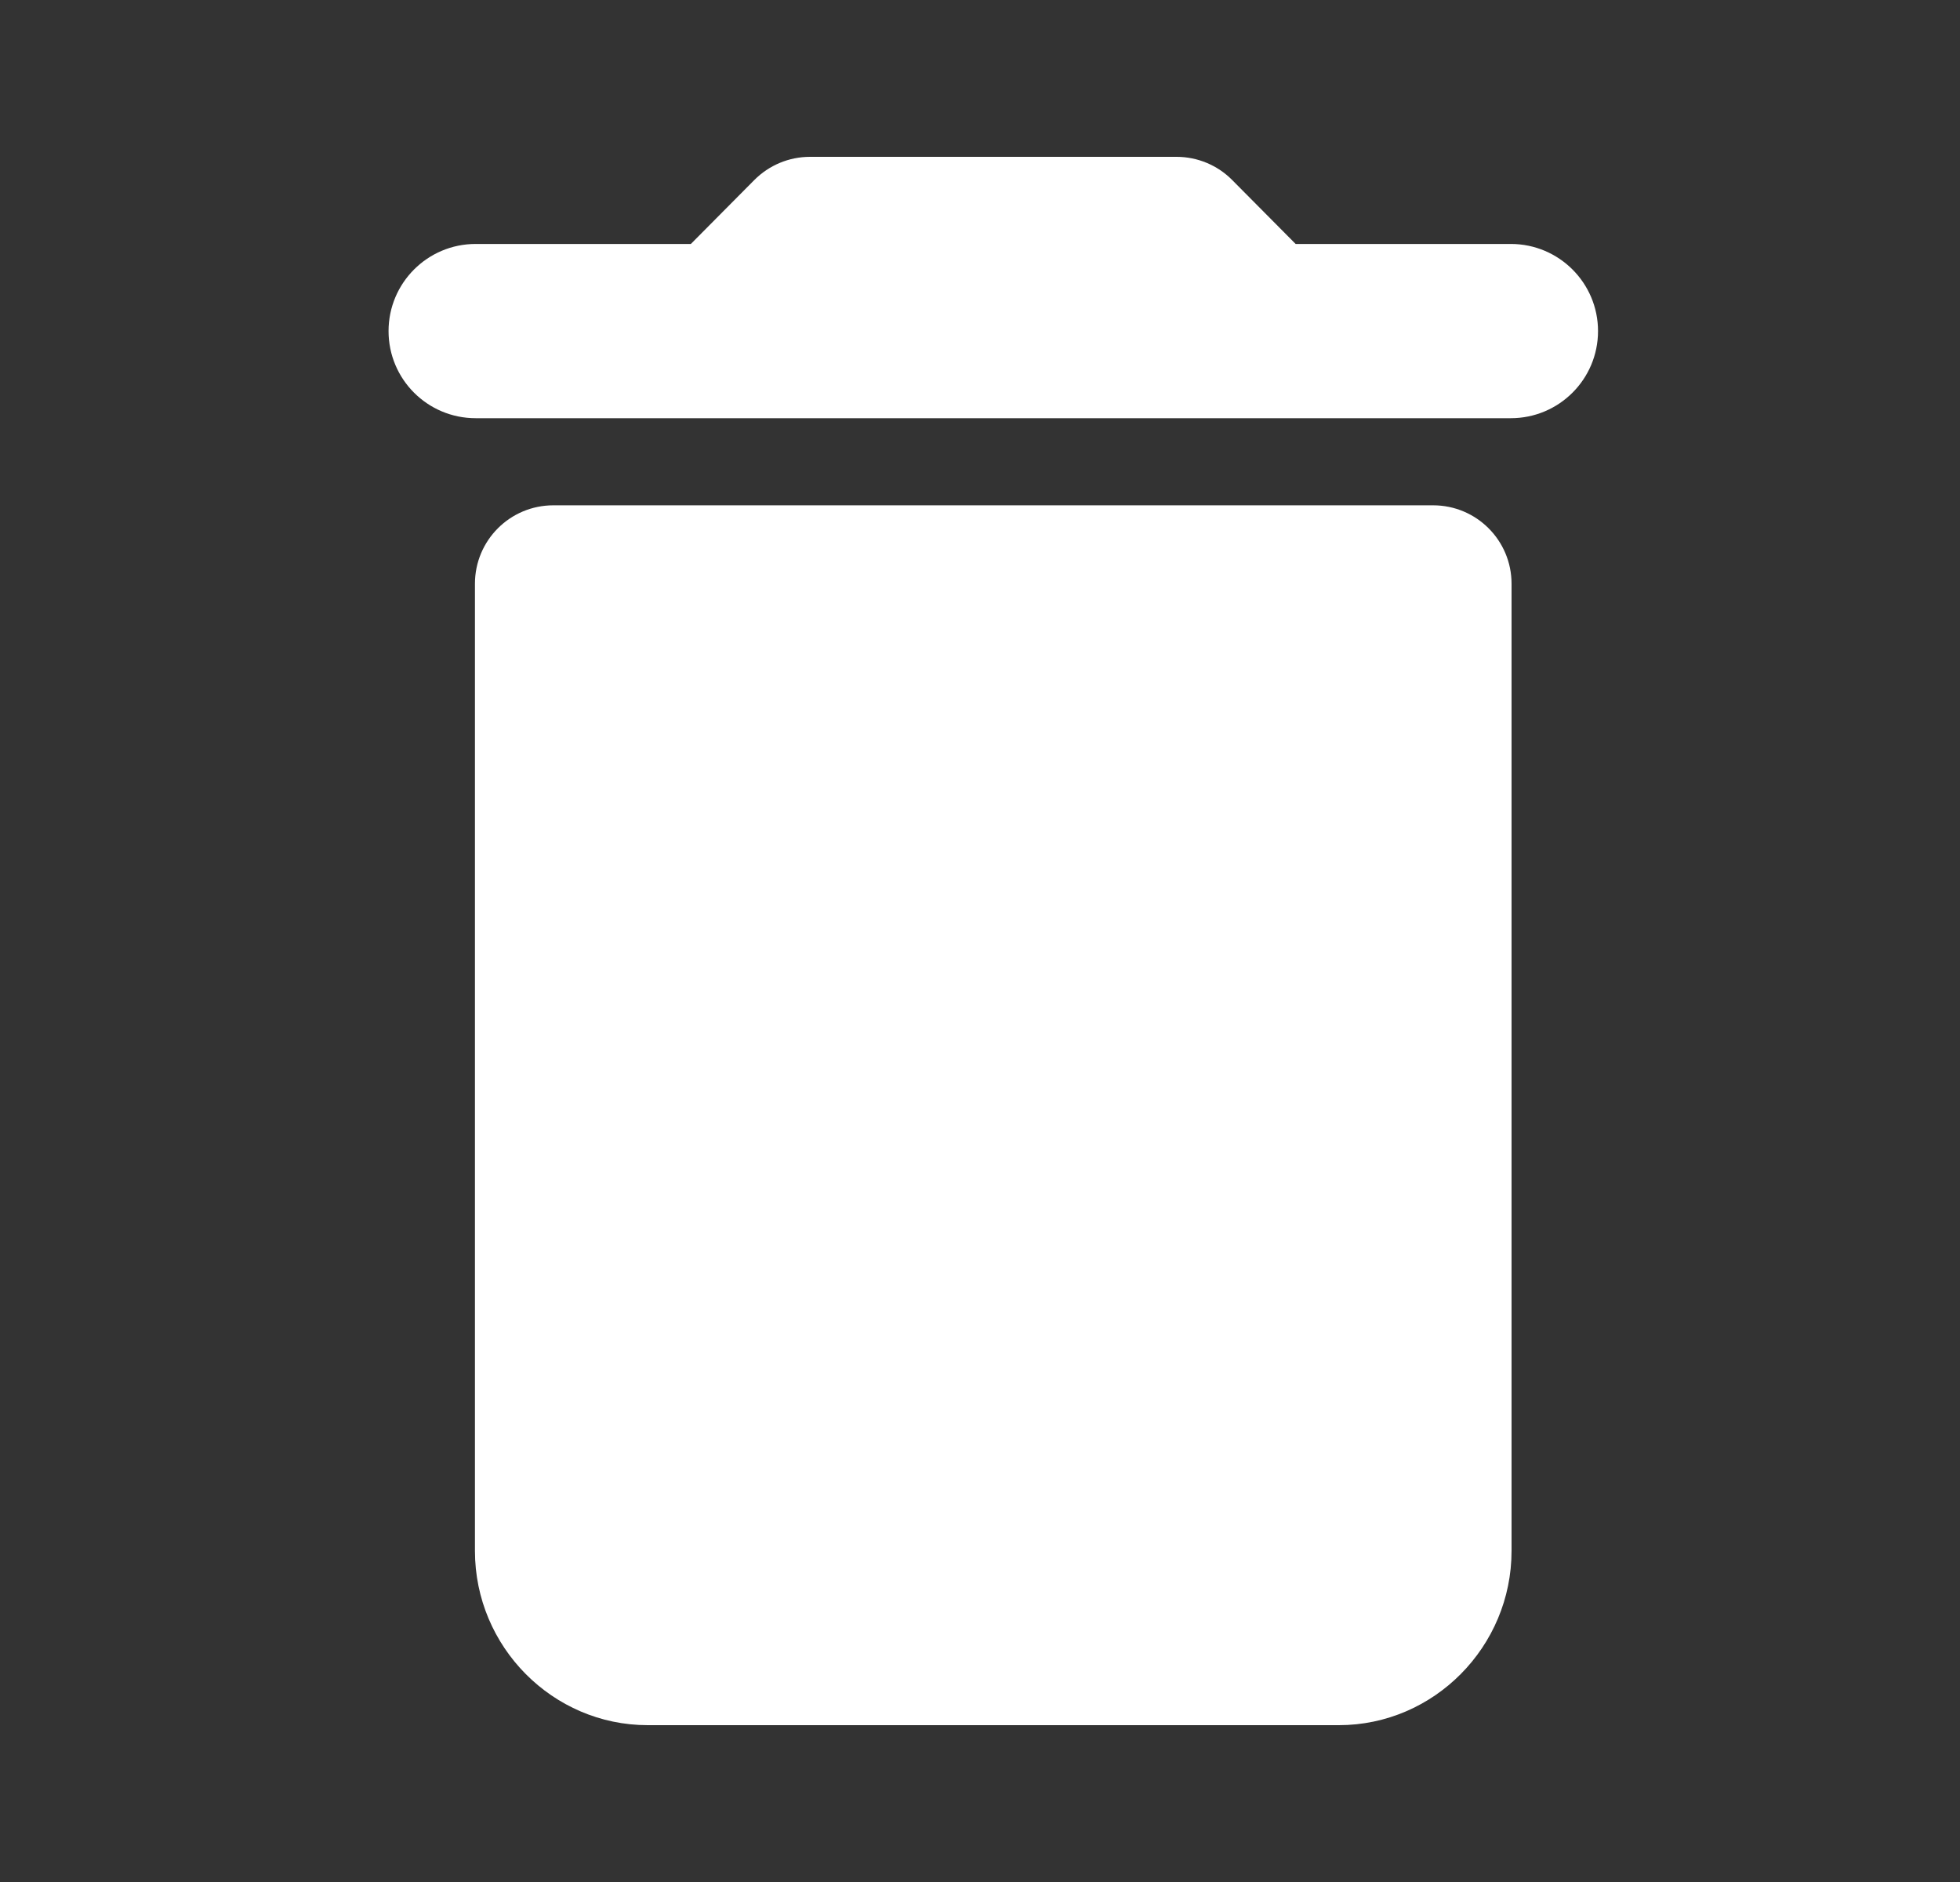 <svg width="25" height="24" viewBox="0 0 25 24" fill="none" xmlns="http://www.w3.org/2000/svg">
<rect x="0" y="0" width="25" height="24" fill="#333333" stroke="none"/>
<path d="M15.717 2.296C15.53 2.107 15.274 2 15.007 2H10.331C10.064 2 9.809 2.107 9.621 2.296L8.812 3.111H6.067C5.453 3.111 4.956 3.609 4.956 4.222V4.222C4.956 4.836 5.453 5.333 6.067 5.333H19.271C19.885 5.333 20.383 4.836 20.383 4.222V4.222C20.383 3.609 19.885 3.111 19.271 3.111H16.526L15.717 2.296ZM19.28 7.444C19.28 6.892 18.833 6.444 18.28 6.444H7.058C6.505 6.444 6.058 6.892 6.058 7.444V19.778C6.058 21 7.049 22 8.262 22H17.077C18.289 22 19.28 21 19.28 19.778V7.444Z" fill="white"/>
</svg>
